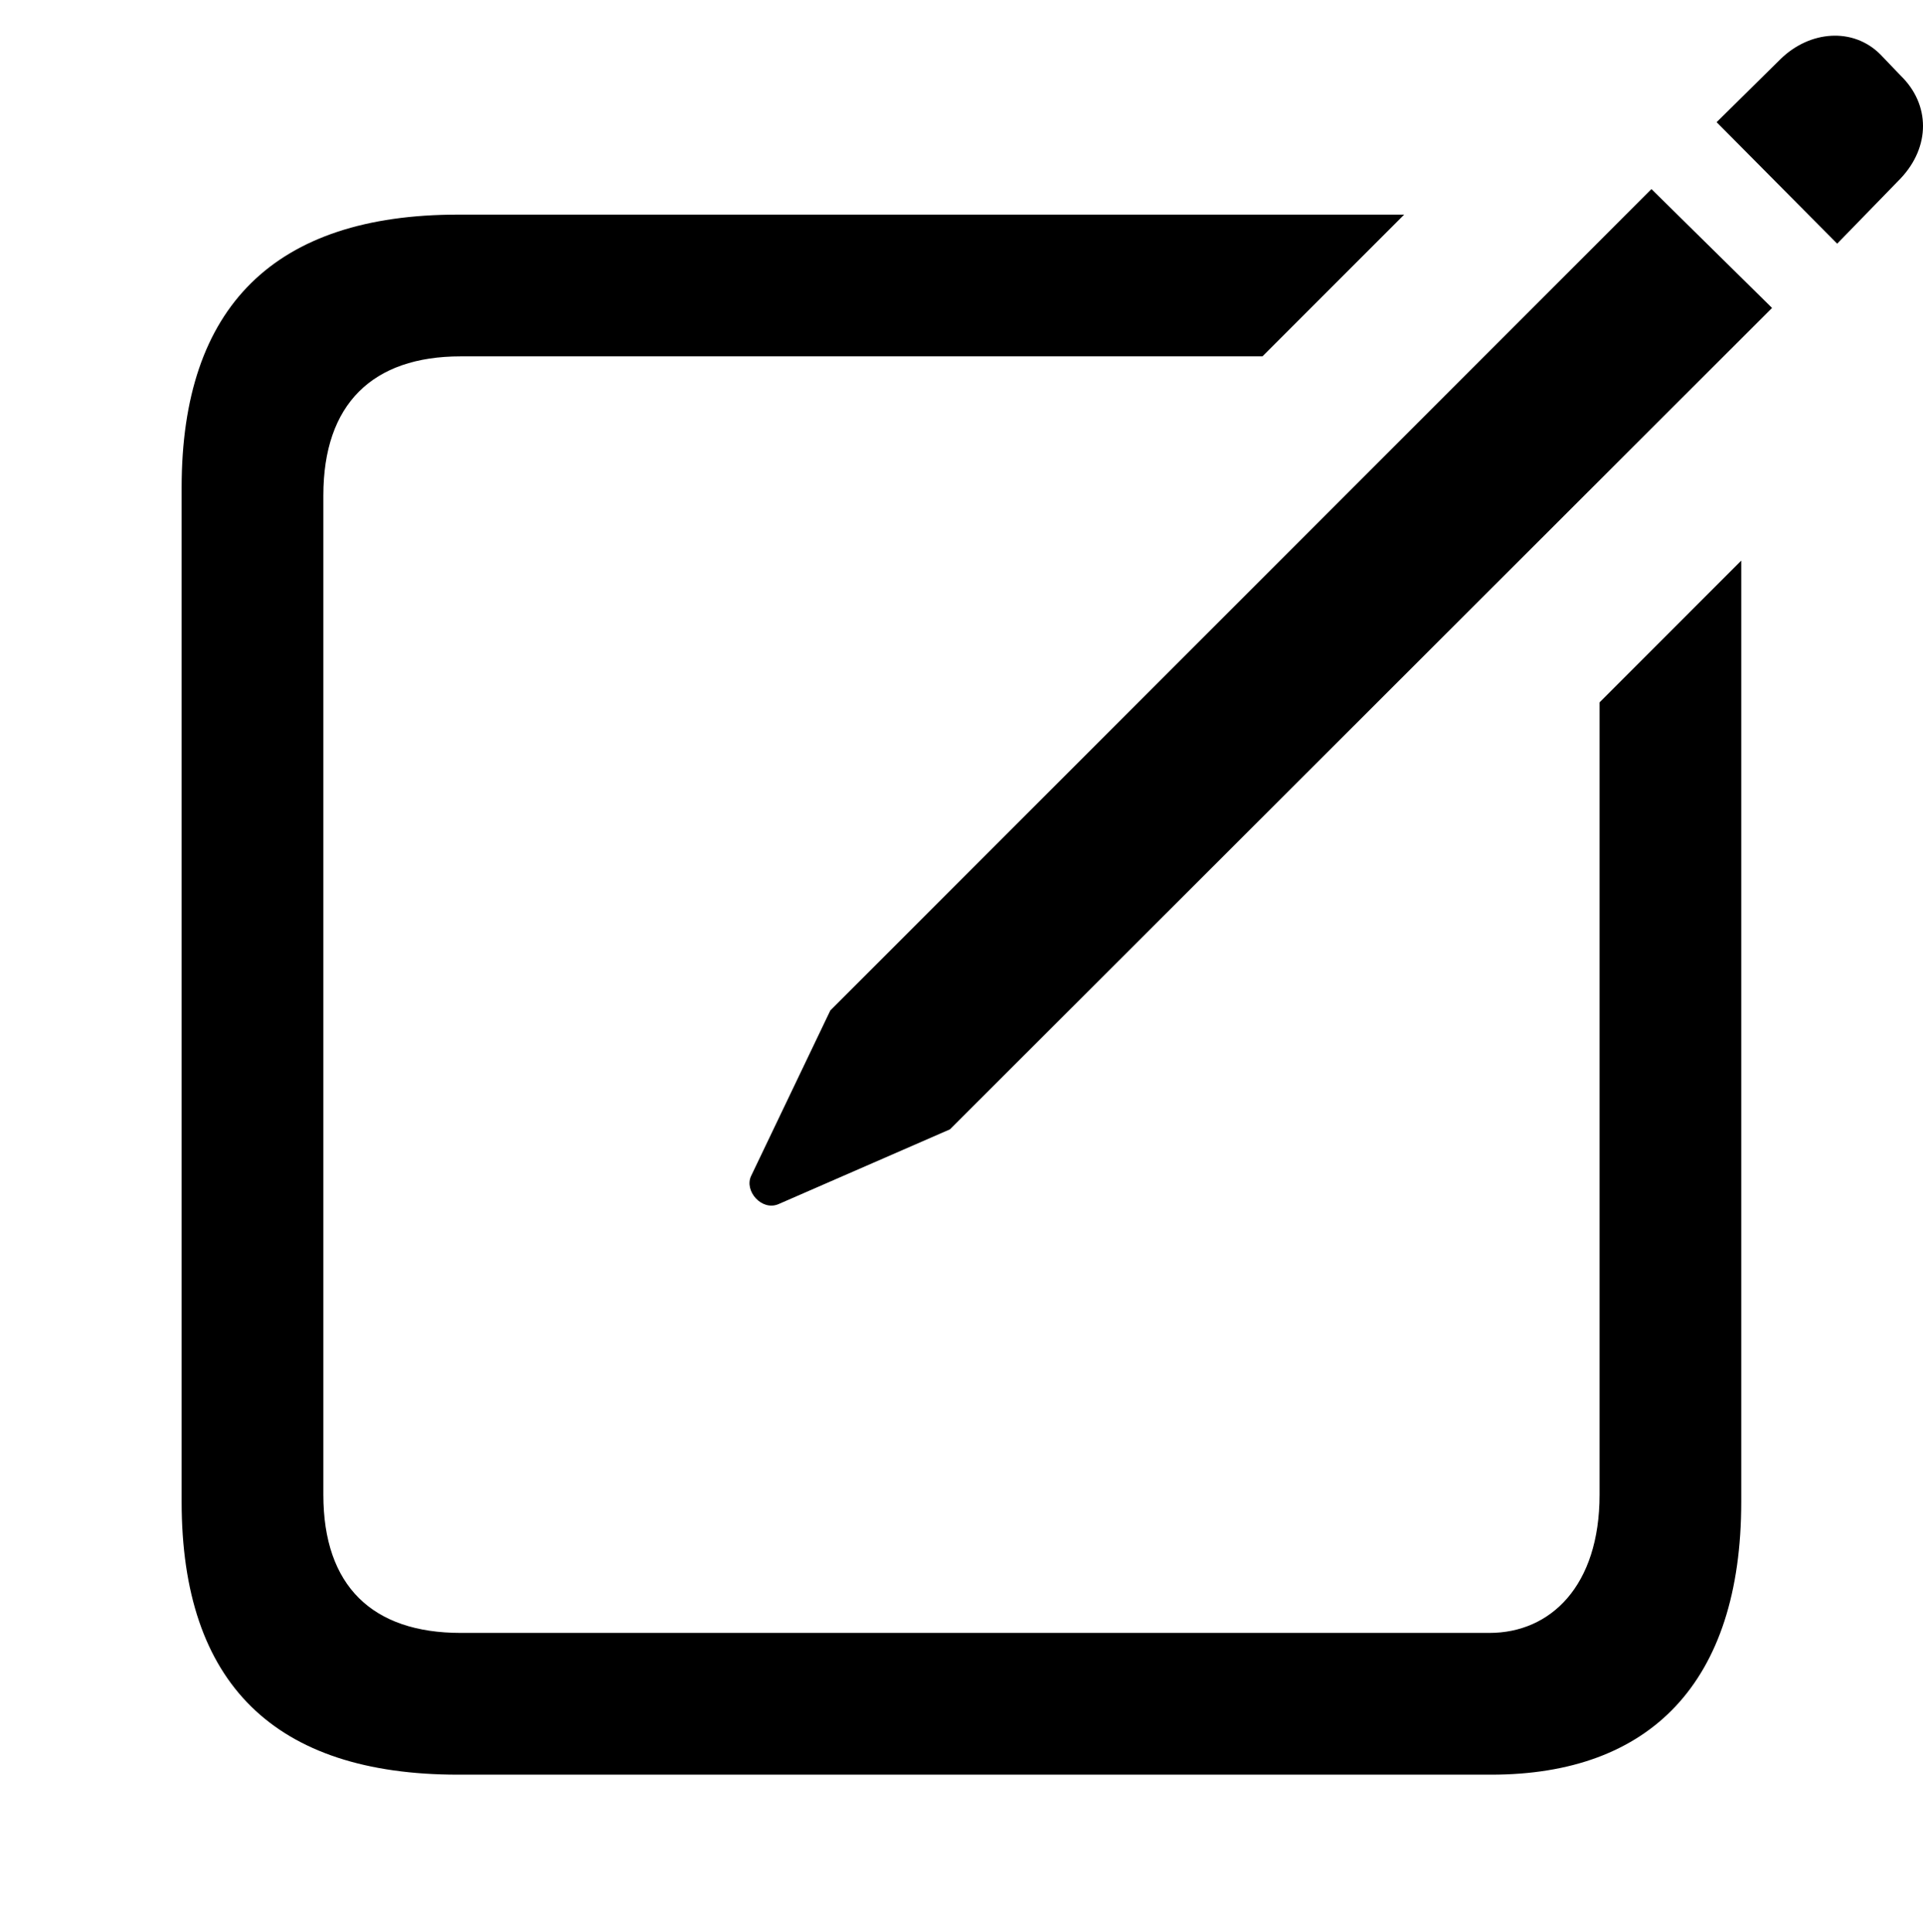 <svg viewBox="0 0 106.684 103.197" version="1.1" xmlns="http://www.w3.org/2000/svg" style="height: 35.898px; width: 35.74px;" class=" glyph-box" id="square-and-pencil-icon"><g transform="matrix(1 0 0 1 -7.403 86.828)"><path d="M109.326-75.293L112.842-78.906C114.502-80.664 114.502-83.008 112.842-84.619L111.719-85.791C110.205-87.305 107.812-87.109 106.201-85.547L102.637-82.031ZM50.586-22.021L60.107-26.172L105.713-71.728L99.023-78.32L53.467-32.764L49.072-23.584C48.682-22.754 49.658-21.631 50.586-22.021ZM32.812 9.619L90.137 9.619C98.926 9.619 104.004 4.541 104.004-5.518L104.004-57.715L96.143-49.853L96.143-5.908C96.143-0.83 93.408 1.758 90.039 1.758L32.959 1.758C28.076 1.758 25.342-0.83 25.342-5.908L25.342-61.328C25.342-66.406 28.076-69.043 32.959-69.043L77.441-69.043L85.303-76.904L32.812-76.904C22.656-76.904 17.48-71.826 17.48-61.768L17.48-5.518C17.48 4.59 22.656 9.619 32.812 9.619Z"></path></g></svg>
